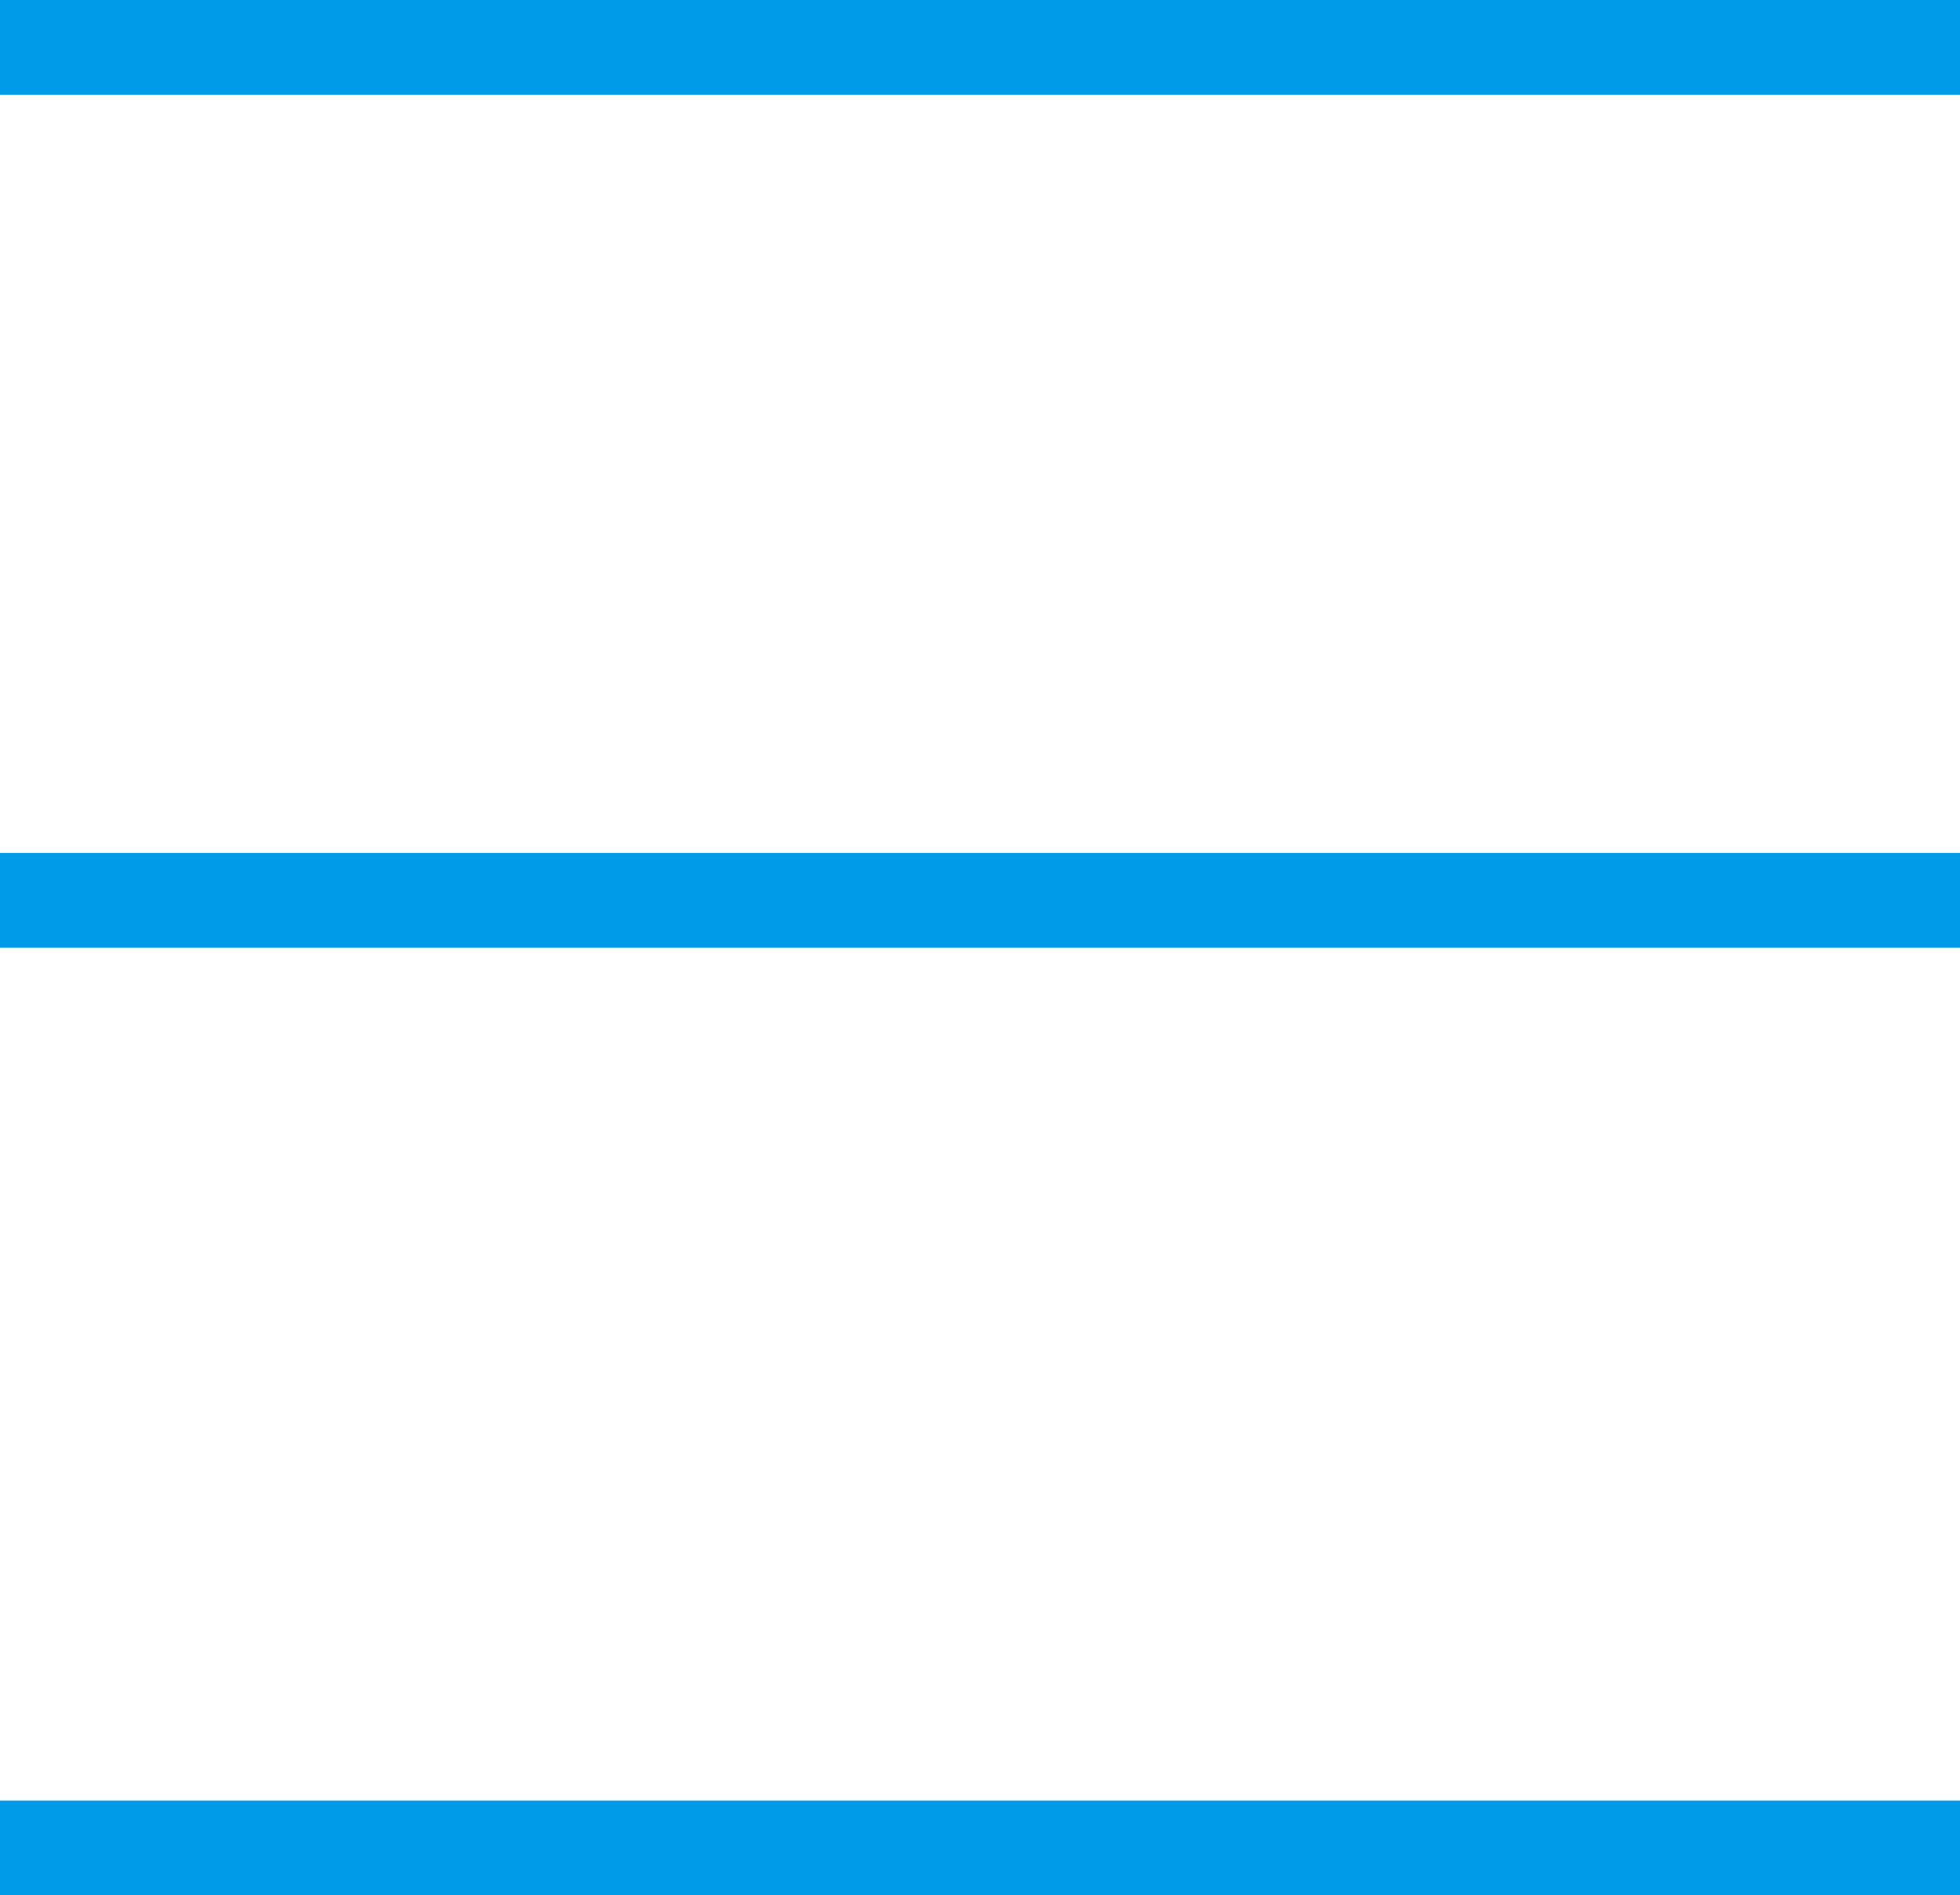 <svg xmlns="http://www.w3.org/2000/svg" width="20.683" height="20" viewBox="0 0 20.683 20">
    <g id="Grupo_880" data-name="Grupo 880" transform="translate(-111.5 -55)">
        <line id="Línea_63" data-name="Línea 63" x2="20.683" transform="translate(111.5 55.5)" fill="none" stroke="#009be8" stroke-width="1"/>
        <line id="Línea_64" data-name="Línea 64" x2="20.683" transform="translate(111.5 64.5)" fill="none" stroke="#009be8" stroke-width="1"/>
        <line id="Línea_65" data-name="Línea 65" x2="20.683" transform="translate(111.5 74.5)" fill="none" stroke="#009be8" stroke-width="1"/>
    </g>
</svg>
